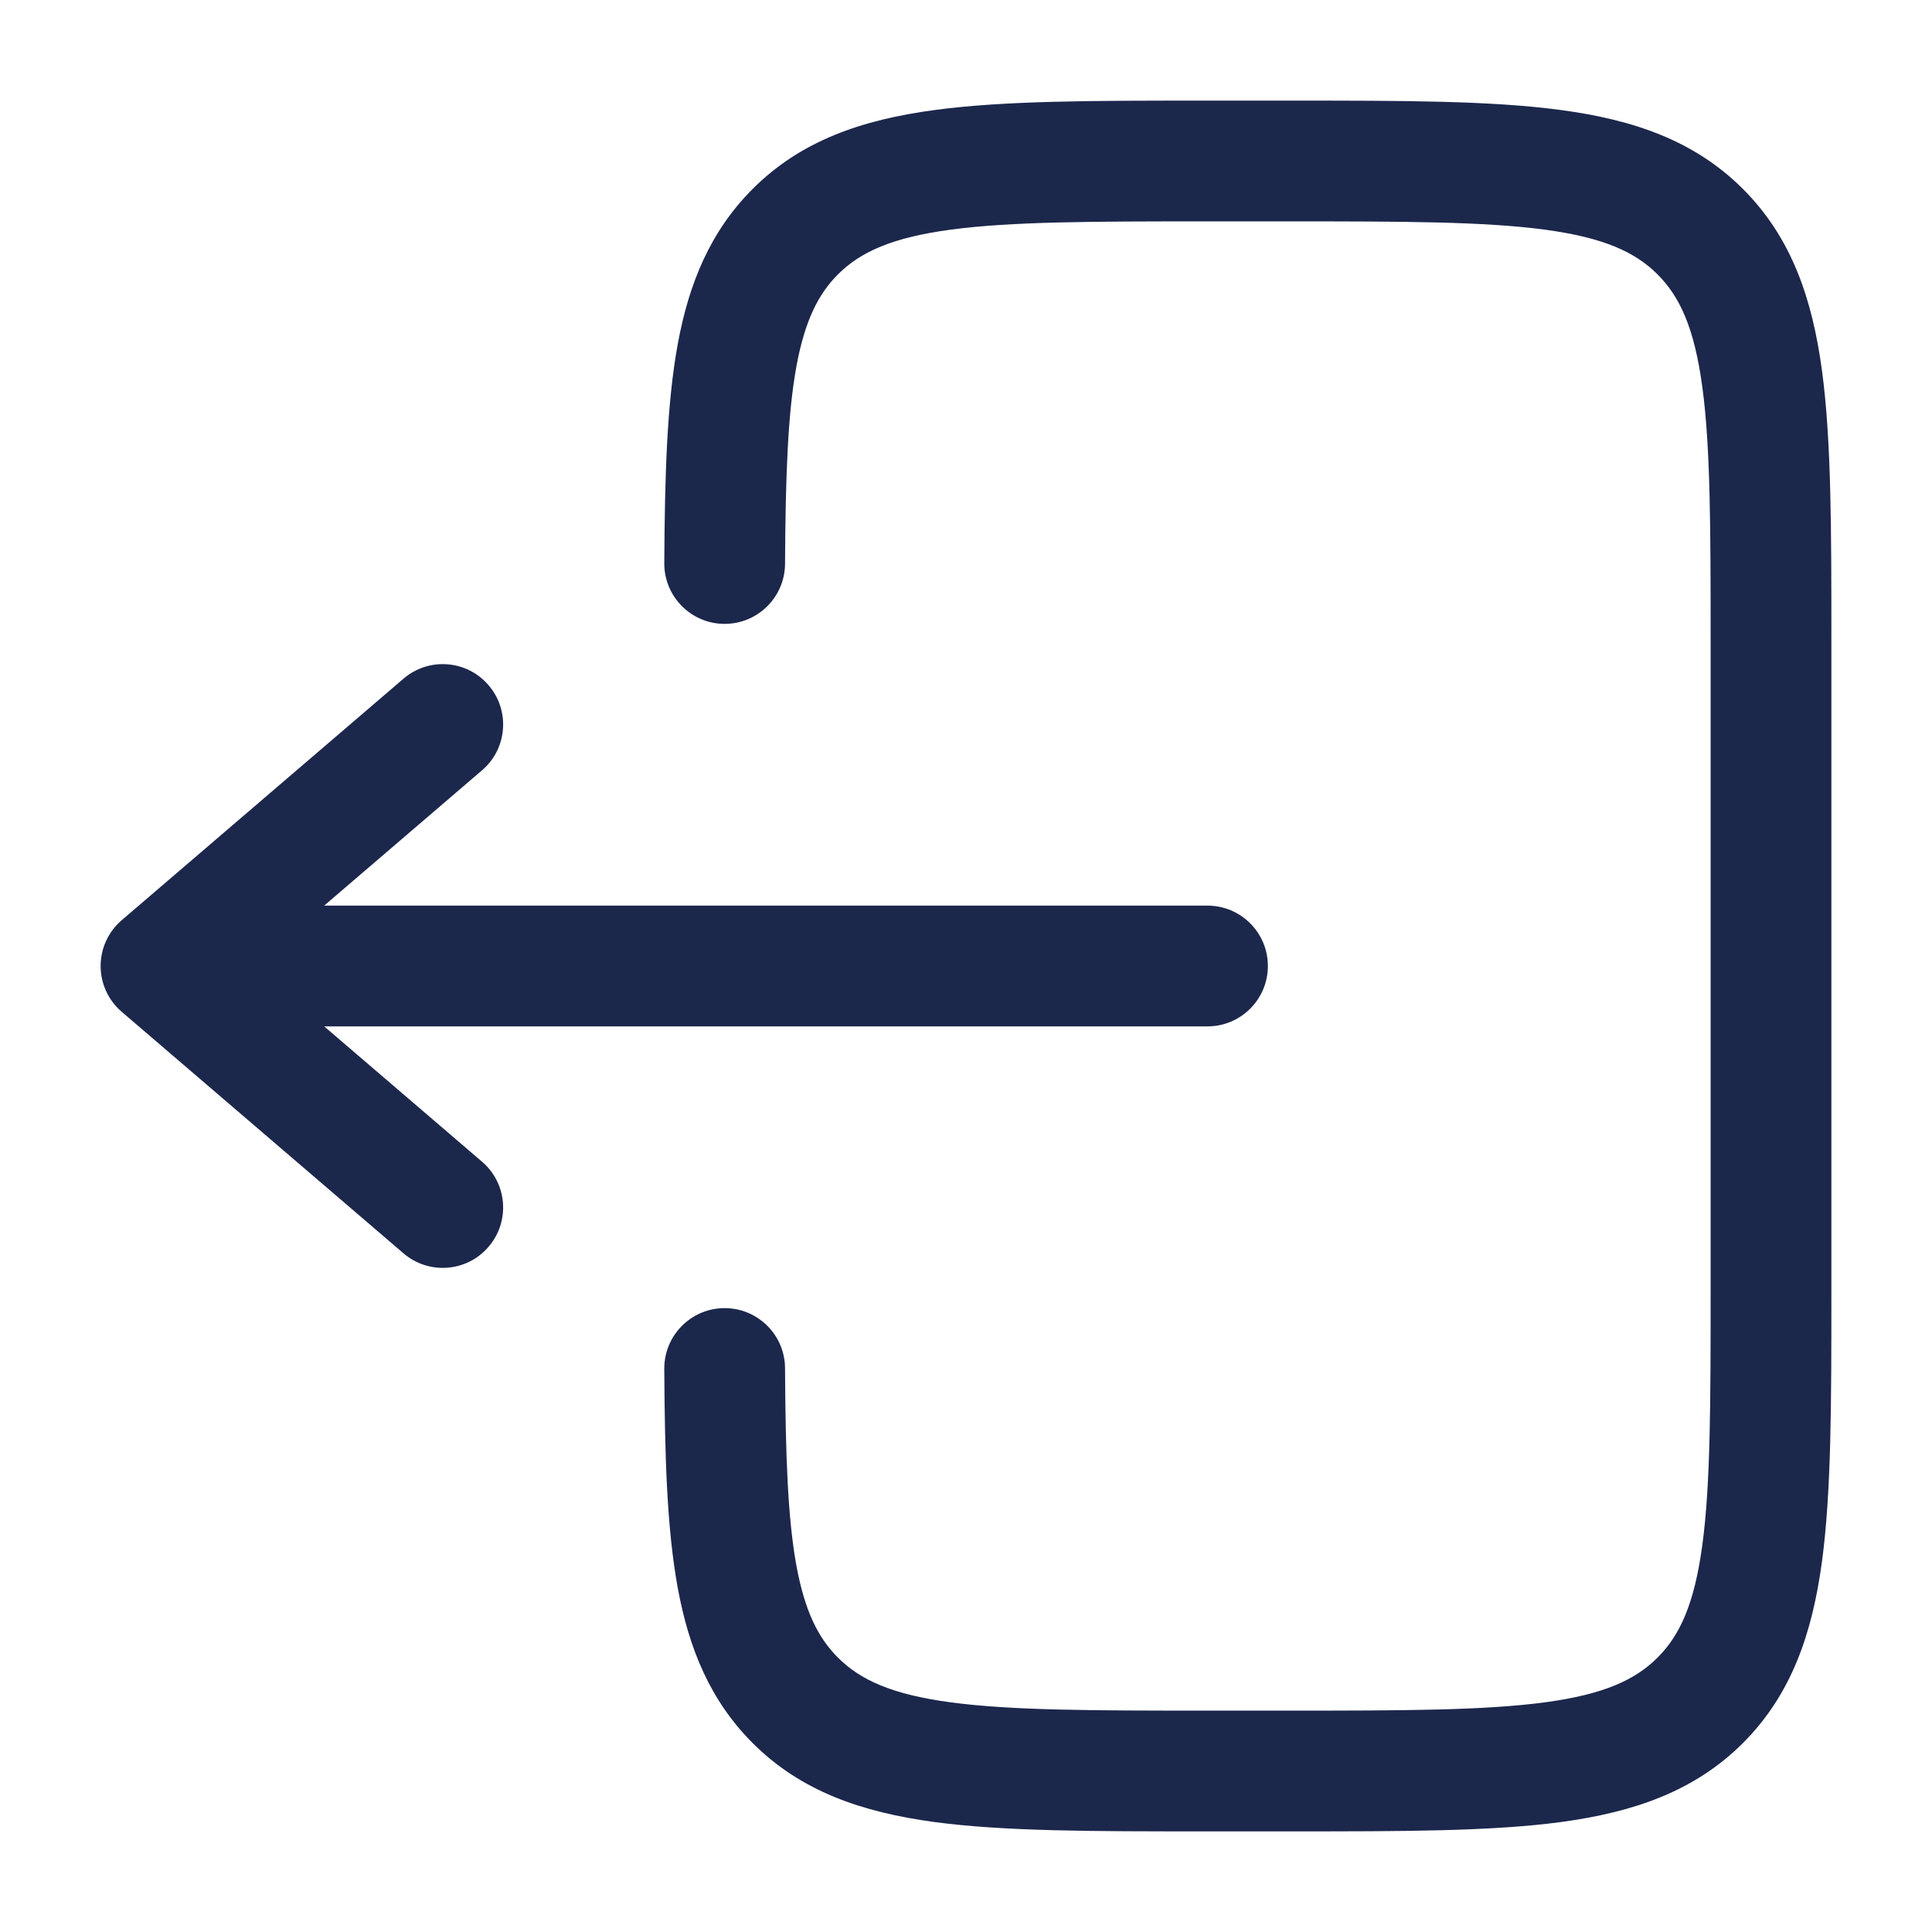 <?xml version="1.0" encoding="utf-8"?><!-- Uploaded to: SVG Repo, www.svgrepo.com, Generator: SVG Repo Mixer Tools -->
<svg width="800px" height="800px" viewBox="0 0 24 24" fill="none" xmlns="http://www.w3.org/2000/svg">
     <style>
        @media (prefers-color-scheme: dark) {
            path { fill: white; }
        }
    </style>
<path d="M14.945 1.25C13.578 1.25 12.475 1.25 11.608 1.367C10.708 1.488 9.95 1.746 9.349 2.348C8.824 2.873 8.558 3.518 8.419 4.276C8.284 5.013 8.258 5.914 8.252 6.996C8.25 7.41 8.584 7.748 8.998 7.75C9.412 7.752 9.75 7.418 9.752 7.004C9.758 5.911 9.786 5.136 9.894 4.547C9.999 3.981 10.166 3.652 10.409 3.409C10.686 3.132 11.075 2.952 11.808 2.853C12.564 2.752 13.565 2.75 15 2.75H16C17.436 2.75 18.437 2.752 19.192 2.853C19.926 2.952 20.314 3.132 20.591 3.409C20.868 3.686 21.048 4.074 21.147 4.808C21.249 5.563 21.25 6.565 21.25 8V16C21.25 17.435 21.249 18.436 21.147 19.192C21.048 19.926 20.868 20.314 20.591 20.591C20.314 20.868 19.926 21.048 19.192 21.147C18.437 21.248 17.436 21.25 16 21.25H15C13.565 21.25 12.564 21.248 11.808 21.147C11.075 21.048 10.686 20.868 10.409 20.591C10.166 20.348 9.999 20.02 9.894 19.453C9.786 18.864 9.758 18.089 9.752 16.996C9.75 16.582 9.412 16.248 8.998 16.25C8.584 16.252 8.25 16.59 8.252 17.004C8.258 18.086 8.284 18.987 8.419 19.724C8.558 20.482 8.824 21.127 9.349 21.652C9.95 22.254 10.708 22.512 11.608 22.634C12.475 22.75 13.578 22.75 14.945 22.75H16.055C17.423 22.75 18.525 22.75 19.392 22.634C20.292 22.512 21.05 22.254 21.652 21.652C22.254 21.05 22.513 20.292 22.634 19.392C22.75 18.525 22.75 17.422 22.75 16.055V7.945C22.75 6.578 22.75 5.475 22.634 4.608C22.513 3.708 22.254 2.95 21.652 2.348C21.05 1.746 20.292 1.488 19.392 1.367C18.525 1.25 17.423 1.25 16.055 1.25H14.945Z" fill="#1C274C"/>
<path d="M15 11.25C15.414 11.25 15.75 11.586 15.75 12C15.75 12.414 15.414 12.75 15 12.75H4.027L5.988 14.431C6.303 14.7 6.339 15.174 6.069 15.488C5.8 15.803 5.326 15.839 5.012 15.569L1.512 12.569C1.346 12.427 1.25 12.219 1.25 12C1.25 11.781 1.346 11.573 1.512 11.431L5.012 8.431C5.326 8.161 5.8 8.197 6.069 8.512C6.339 8.826 6.303 9.3 5.988 9.569L4.027 11.25H15Z" fill="#1C274C"/>
</svg>